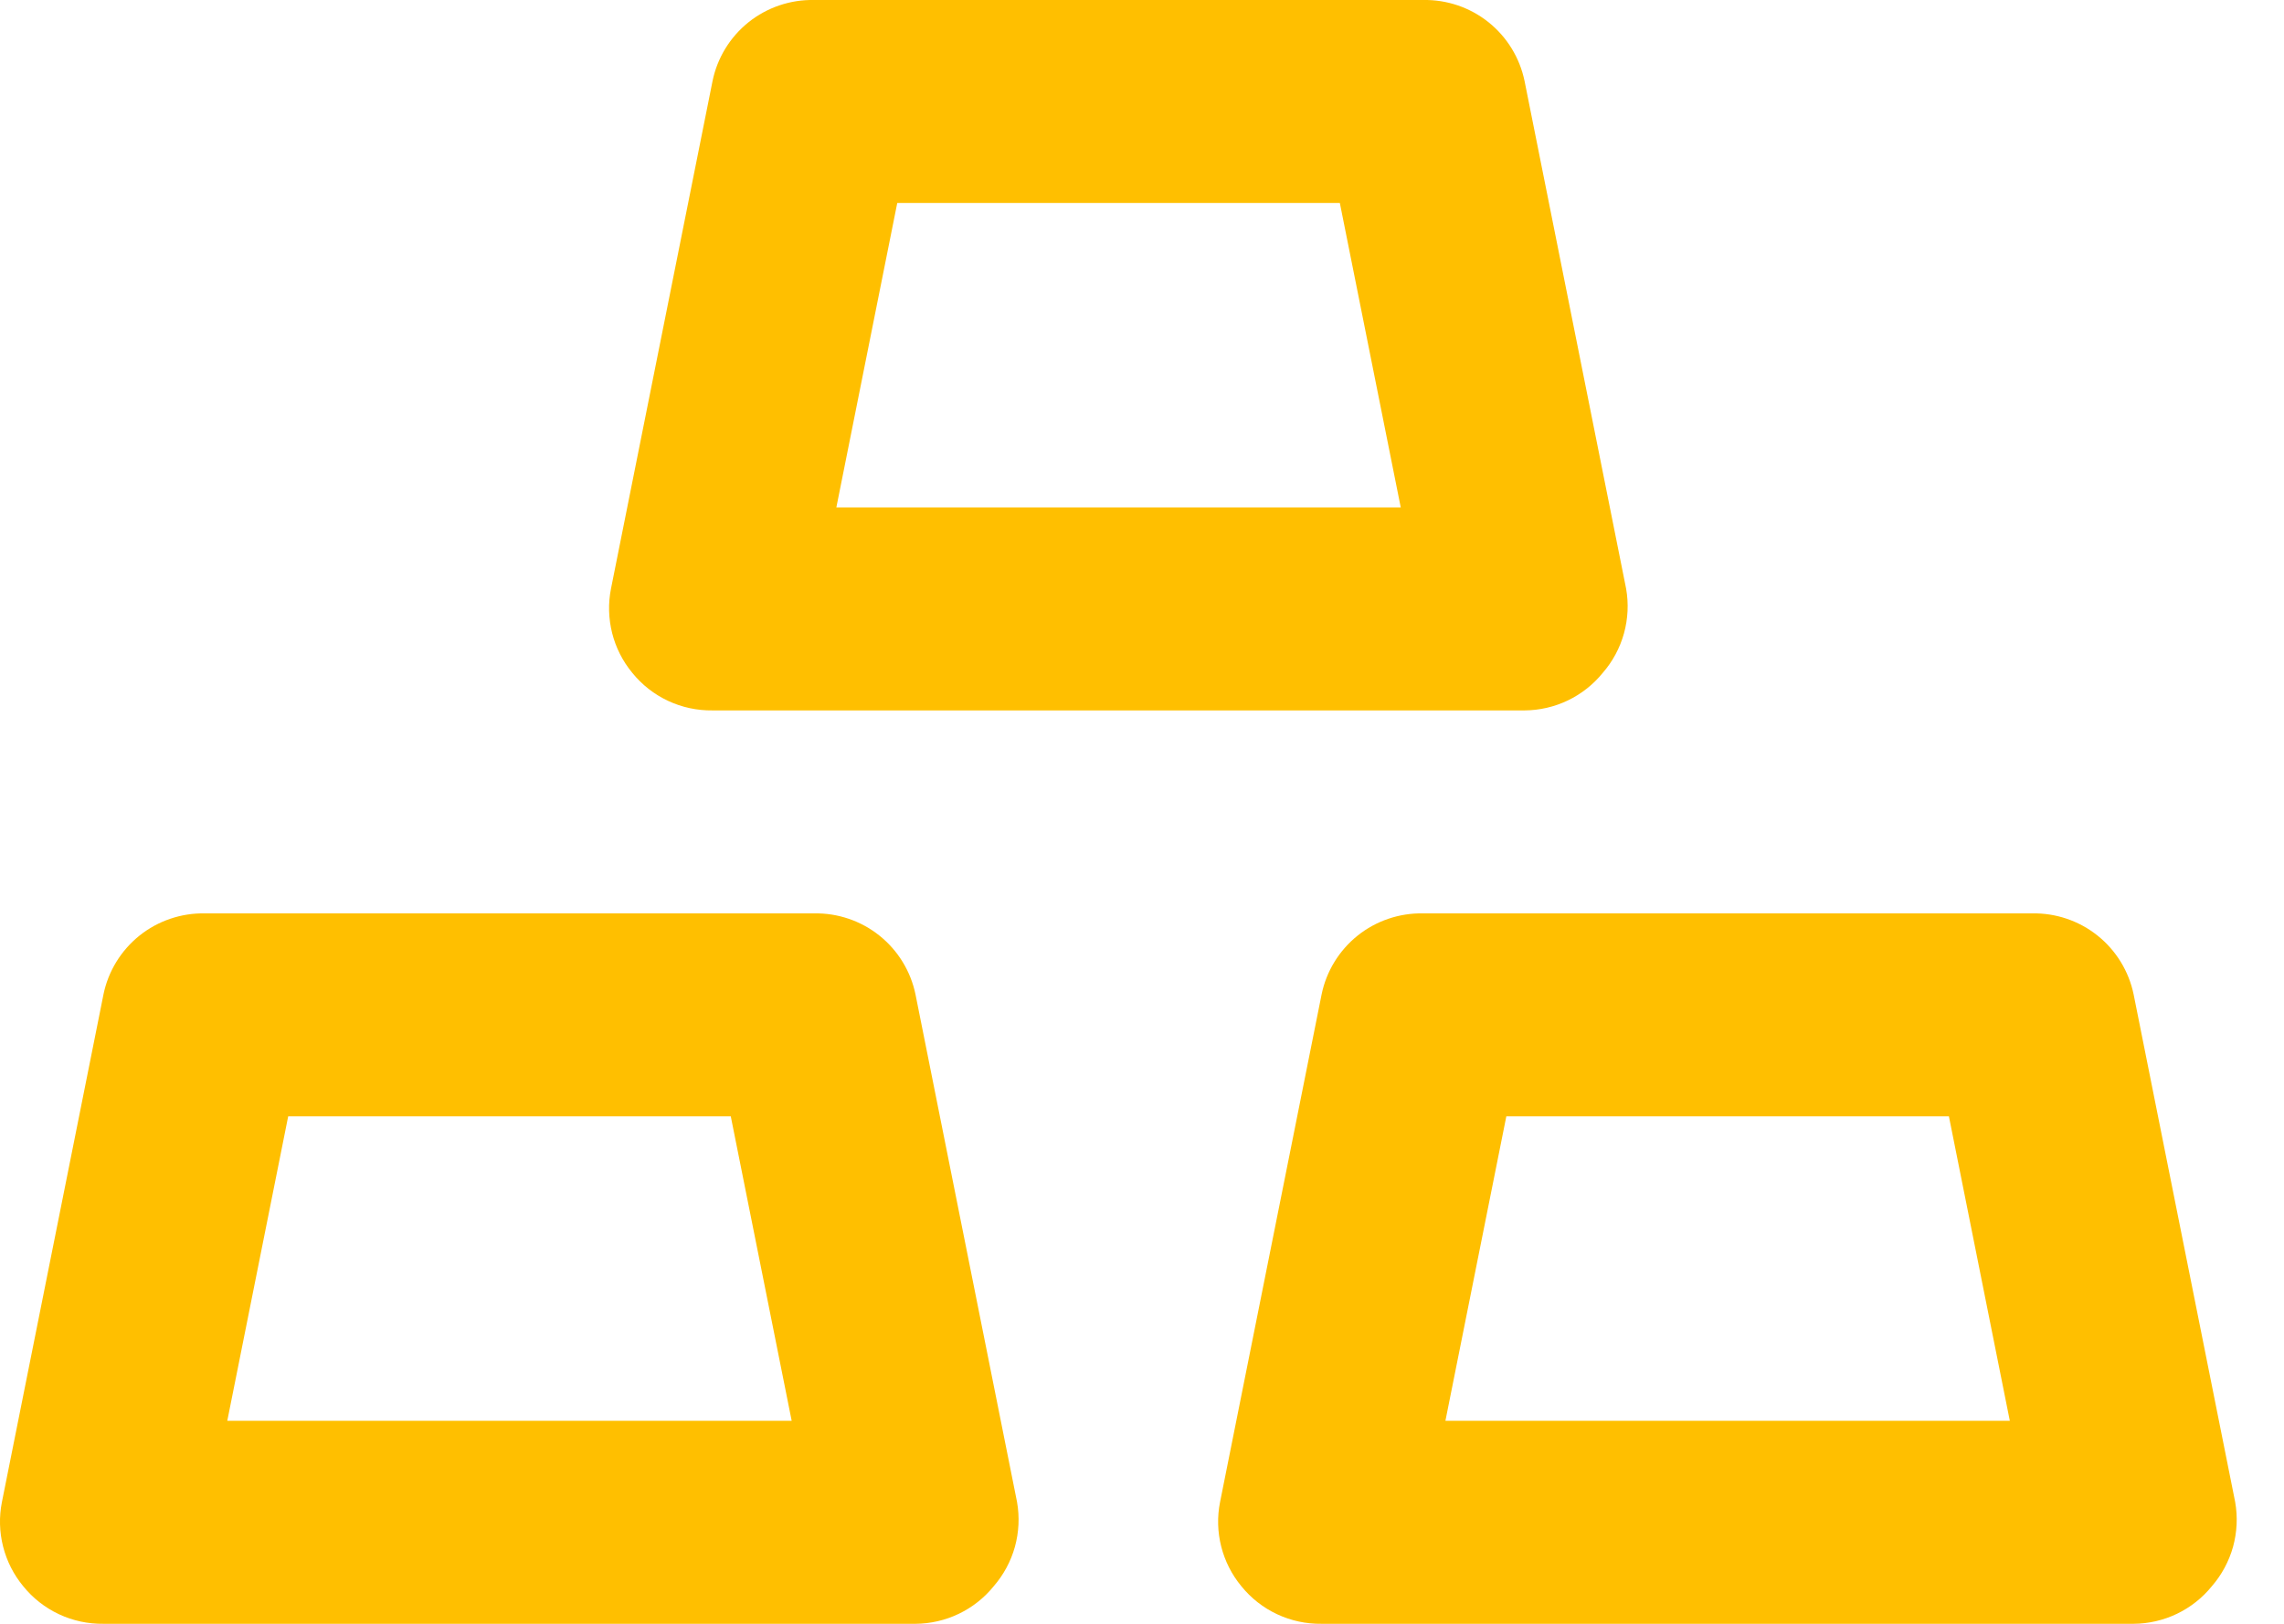 <svg width="45" height="32" viewBox="0 0 45 32" fill="none" xmlns="http://www.w3.org/2000/svg">
<path d="M14.038 14H30.038C30.333 13.998 30.625 13.931 30.891 13.803C31.157 13.675 31.392 13.49 31.578 13.26C31.773 13.036 31.916 12.77 31.996 12.482C32.075 12.195 32.09 11.894 32.038 11.6L30.038 1.6C29.944 1.142 29.693 0.731 29.327 0.438C28.962 0.146 28.506 -0.009 28.038 0H16.038C15.57 -0.009 15.114 0.146 14.748 0.438C14.383 0.731 14.131 1.142 14.038 1.6L12.038 11.6C11.98 11.891 11.989 12.191 12.061 12.478C12.134 12.765 12.269 13.032 12.458 13.26C12.648 13.495 12.889 13.684 13.163 13.812C13.436 13.94 13.736 14.004 14.038 14ZM17.678 4H26.398L27.598 10H16.478L17.678 4ZM42.038 19.6C41.944 19.142 41.693 18.731 41.327 18.438C40.962 18.146 40.506 17.991 40.038 18H28.038C27.57 17.991 27.113 18.146 26.748 18.438C26.383 18.731 26.131 19.142 26.038 19.6L24.038 29.6C23.98 29.891 23.988 30.191 24.061 30.478C24.134 30.765 24.269 31.032 24.458 31.26C24.648 31.495 24.889 31.684 25.163 31.812C25.436 31.94 25.736 32.004 26.038 32H42.038C42.333 31.998 42.624 31.931 42.891 31.803C43.157 31.675 43.392 31.49 43.578 31.26C43.773 31.035 43.916 30.77 43.996 30.483C44.075 30.195 44.09 29.894 44.038 29.6L42.038 19.6ZM28.478 28L29.678 22H38.398L39.598 28H28.478ZM16.038 18H4.038C3.57 17.991 3.113 18.146 2.748 18.438C2.383 18.731 2.131 19.142 2.038 19.6L0.038 29.6C-0.02 29.891 -0.012 30.191 0.061 30.478C0.134 30.765 0.269 31.032 0.458 31.26C0.648 31.495 0.889 31.684 1.163 31.812C1.436 31.94 1.736 32.004 2.038 32H18.038C18.333 31.998 18.625 31.931 18.891 31.803C19.157 31.675 19.392 31.49 19.578 31.26C19.773 31.035 19.916 30.77 19.996 30.483C20.075 30.195 20.09 29.894 20.038 29.6L18.038 19.6C17.944 19.142 17.693 18.731 17.327 18.438C16.962 18.146 16.506 17.991 16.038 18ZM4.478 28L5.678 22H14.398L15.598 28H4.478Z" fill="#FFBF00"/>
</svg>
